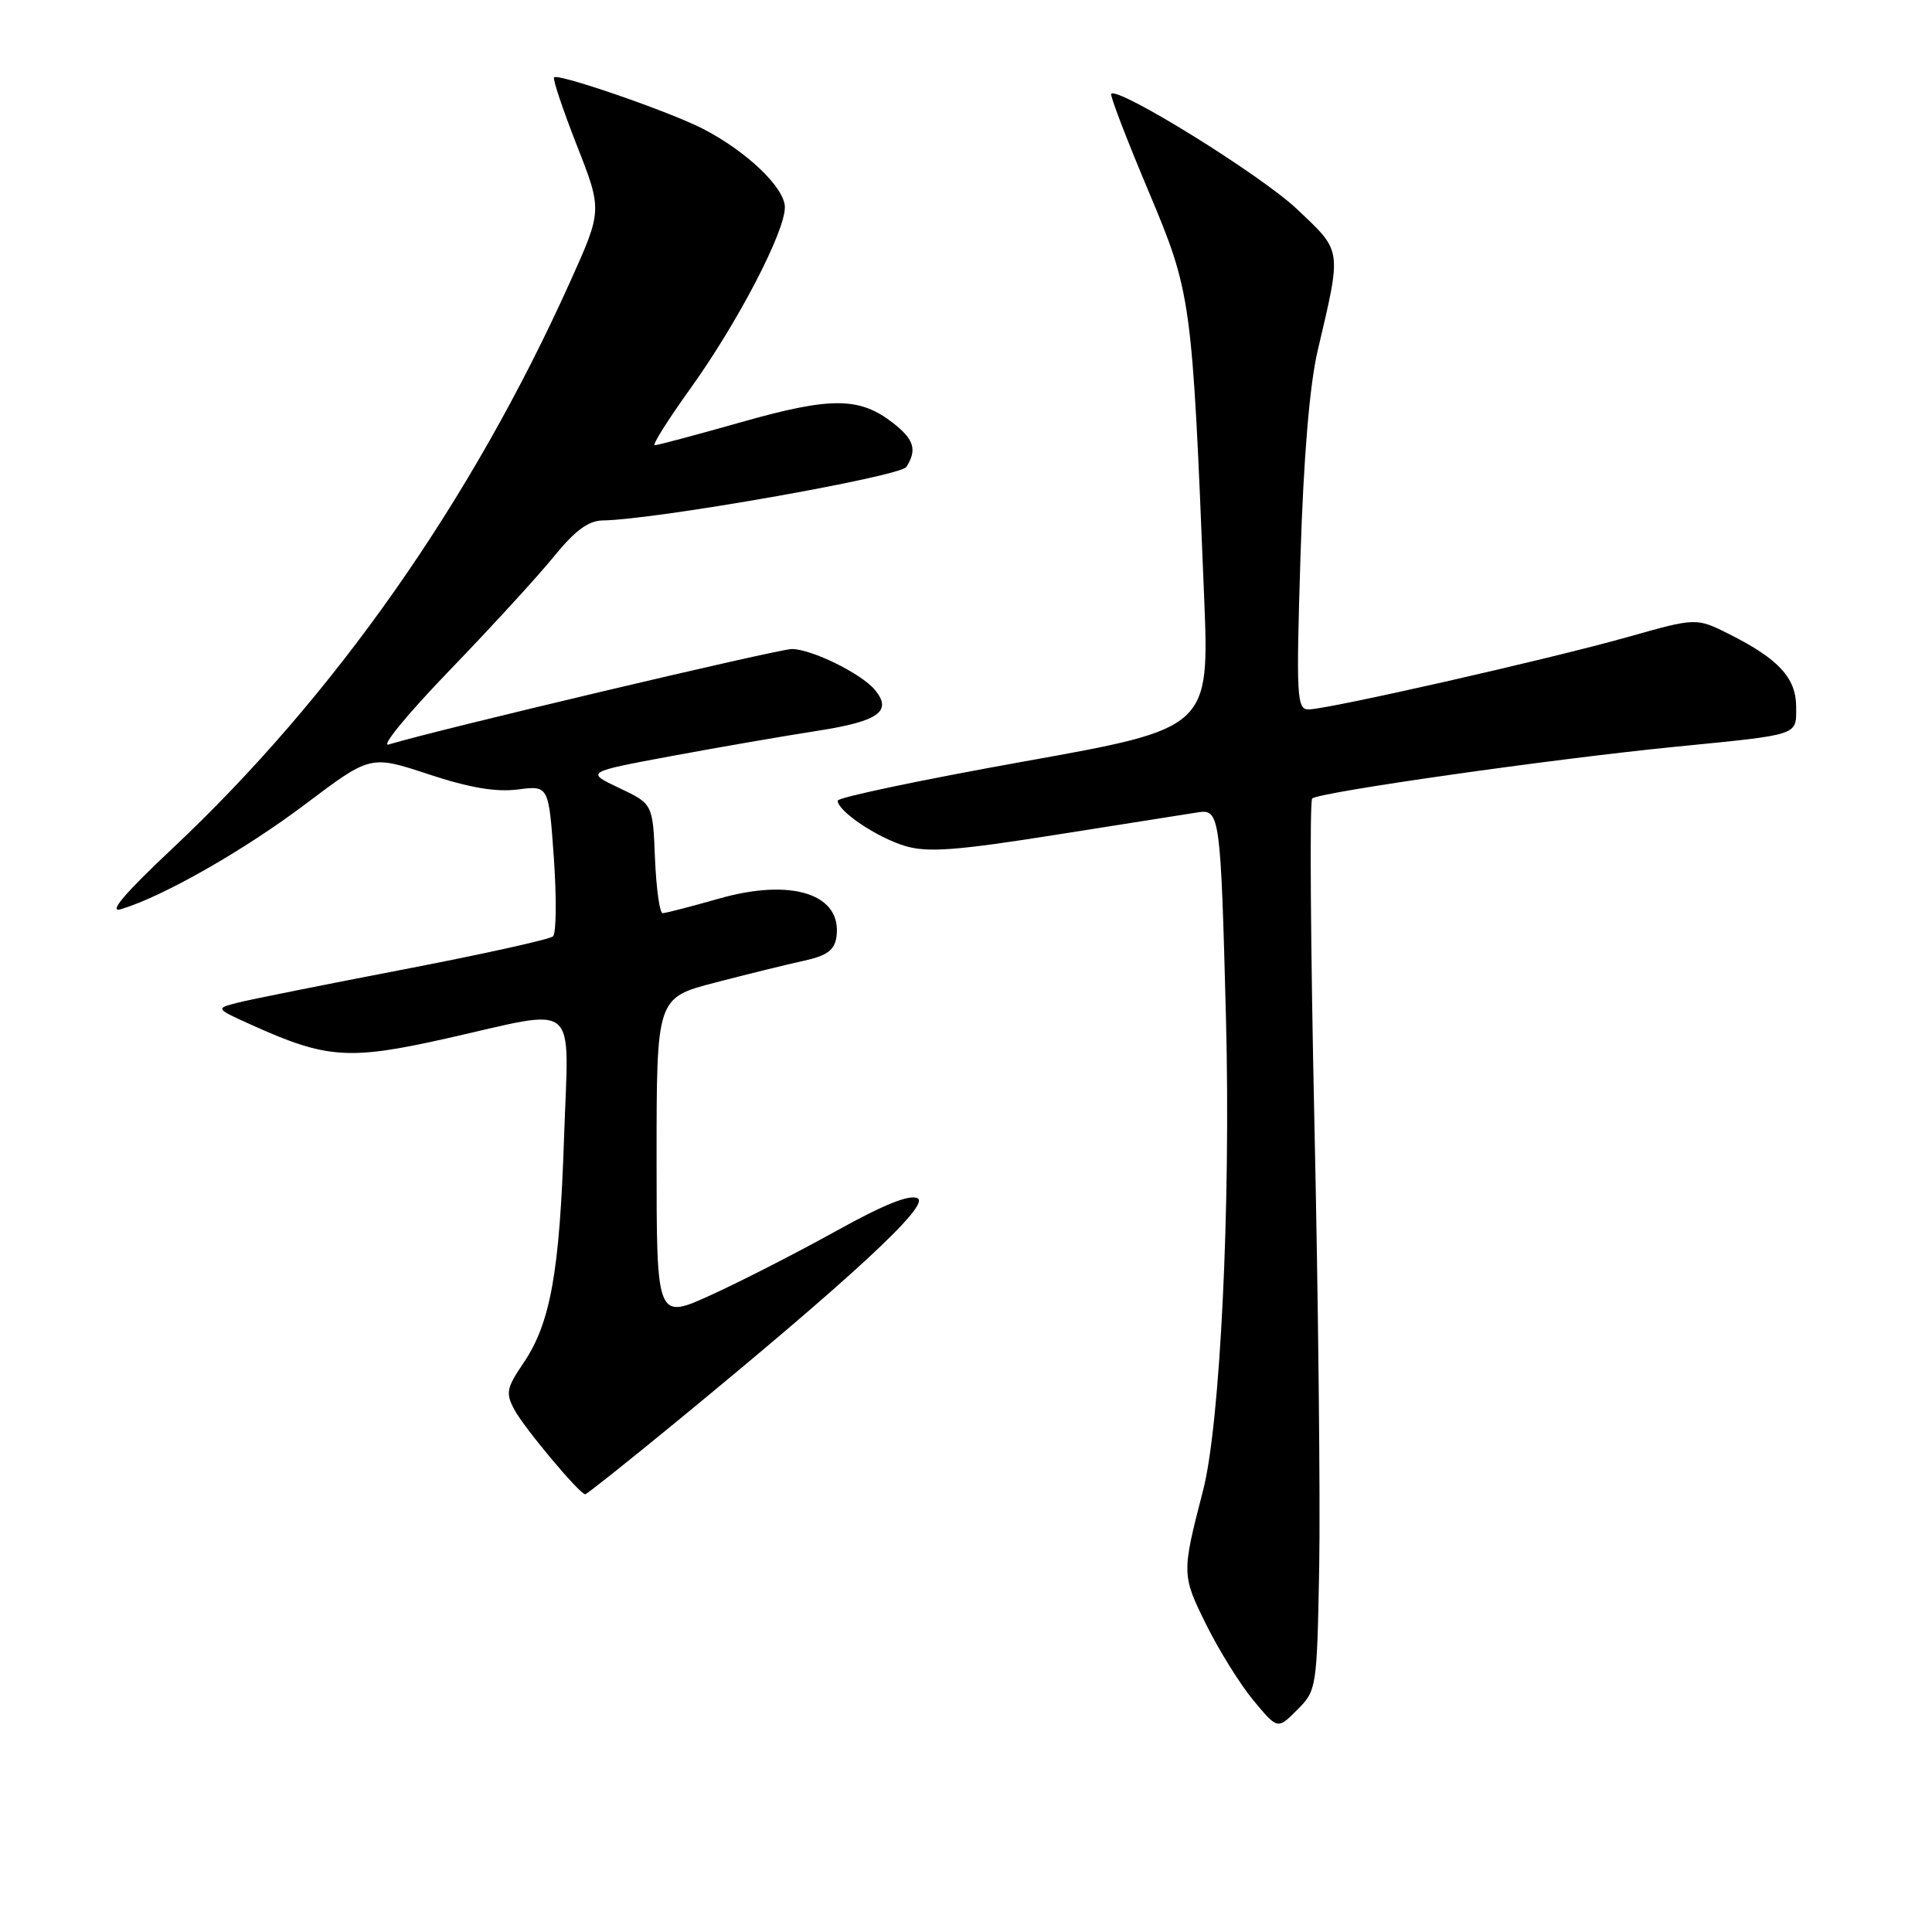 <?xml version="1.0" encoding="UTF-8" standalone="no"?>
<!DOCTYPE svg PUBLIC "-//W3C//DTD SVG 1.1//EN" "http://www.w3.org/Graphics/SVG/1.1/DTD/svg11.dtd" >
<svg xmlns="http://www.w3.org/2000/svg" xmlns:xlink="http://www.w3.org/1999/xlink" version="1.1" viewBox="0 0 256 256">
 <g >
 <path fill="currentColor"
d=" M 174.80 207.73 C 174.96 198.80 174.68 172.38 174.17 149.00 C 173.66 125.62 173.52 106.19 173.87 105.81 C 174.62 104.99 205.78 100.55 222.00 98.95 C 238.63 97.30 238.00 97.51 238.00 93.66 C 238.00 89.84 235.68 87.32 229.14 84.03 C 224.77 81.84 224.77 81.84 215.64 84.42 C 205.18 87.37 175.93 94.00 173.39 94.00 C 171.83 94.00 171.74 92.38 172.32 73.75 C 172.73 60.59 173.53 51.05 174.59 46.50 C 177.80 32.80 177.90 33.42 171.79 27.65 C 167.04 23.17 148.19 11.48 147.24 12.43 C 147.05 12.62 149.24 18.33 152.10 25.13 C 157.89 38.91 157.95 39.31 159.55 79.00 C 160.26 96.50 160.26 96.50 135.63 100.91 C 122.08 103.34 111.00 105.67 111.00 106.09 C 111.00 107.48 116.21 110.98 119.94 112.10 C 122.92 112.99 126.70 112.71 140.06 110.59 C 149.10 109.16 157.50 107.83 158.73 107.64 C 161.64 107.18 161.75 108.04 162.45 135.00 C 163.09 159.73 161.68 188.77 159.41 197.50 C 156.57 208.49 156.57 208.69 159.84 215.29 C 161.53 218.70 164.35 223.23 166.10 225.33 C 169.29 229.17 169.29 229.17 171.89 226.56 C 174.46 224.00 174.50 223.71 174.80 207.73 Z  M 89.71 188.32 C 112.90 169.27 123.23 159.71 121.60 158.79 C 120.56 158.22 117.18 159.57 110.80 163.11 C 105.68 165.95 98.24 169.76 94.25 171.58 C 87.00 174.89 87.00 174.89 87.00 153.55 C 87.00 132.22 87.00 132.22 94.75 130.20 C 99.01 129.09 104.30 127.79 106.50 127.31 C 109.57 126.64 110.58 125.90 110.83 124.16 C 111.64 118.49 104.94 116.30 95.24 119.08 C 91.53 120.13 88.19 121.00 87.80 121.00 C 87.41 121.00 86.96 117.74 86.79 113.76 C 86.50 106.52 86.50 106.52 82.04 104.41 C 77.59 102.30 77.59 102.30 89.04 100.17 C 95.34 99.00 104.04 97.50 108.36 96.83 C 116.44 95.57 118.28 94.25 115.93 91.41 C 114.13 89.25 107.53 86.00 104.92 86.00 C 103.12 86.00 57.83 96.72 51.50 98.65 C 50.40 98.99 54.01 94.59 59.52 88.88 C 65.03 83.17 71.27 76.36 73.39 73.75 C 76.18 70.31 77.96 68.99 79.87 68.96 C 86.80 68.87 119.30 63.14 120.10 61.87 C 121.53 59.61 121.13 58.25 118.40 56.10 C 113.93 52.59 110.18 52.55 98.32 55.91 C 92.32 57.61 87.11 59.00 86.75 59.00 C 86.38 59.00 88.52 55.61 91.49 51.47 C 97.74 42.76 104.00 30.75 104.00 27.47 C 104.00 24.87 98.90 20.01 93.05 17.02 C 88.55 14.73 73.97 9.70 73.42 10.25 C 73.21 10.46 74.57 14.50 76.43 19.25 C 79.81 27.87 79.81 27.87 75.54 37.35 C 62.44 66.44 44.31 92.27 22.76 112.51 C 16.52 118.38 14.31 120.98 16.00 120.48 C 21.53 118.84 32.32 112.69 40.47 106.55 C 49.09 100.05 49.09 100.05 56.80 102.60 C 62.19 104.38 65.73 104.98 68.61 104.61 C 72.71 104.08 72.71 104.08 73.39 113.71 C 73.76 119.00 73.71 123.66 73.28 124.07 C 72.85 124.47 63.95 126.44 53.50 128.45 C 43.05 130.46 33.15 132.44 31.50 132.86 C 28.50 133.63 28.50 133.63 33.50 135.88 C 43.29 140.29 46.29 140.49 59.12 137.61 C 77.01 133.59 75.36 132.20 74.74 150.75 C 74.15 168.61 72.94 175.34 69.34 180.64 C 67.11 183.92 66.98 184.60 68.16 186.79 C 69.46 189.22 76.81 198.00 77.55 198.00 C 77.75 198.00 83.23 193.64 89.71 188.32 Z "/>
</g>
</svg>